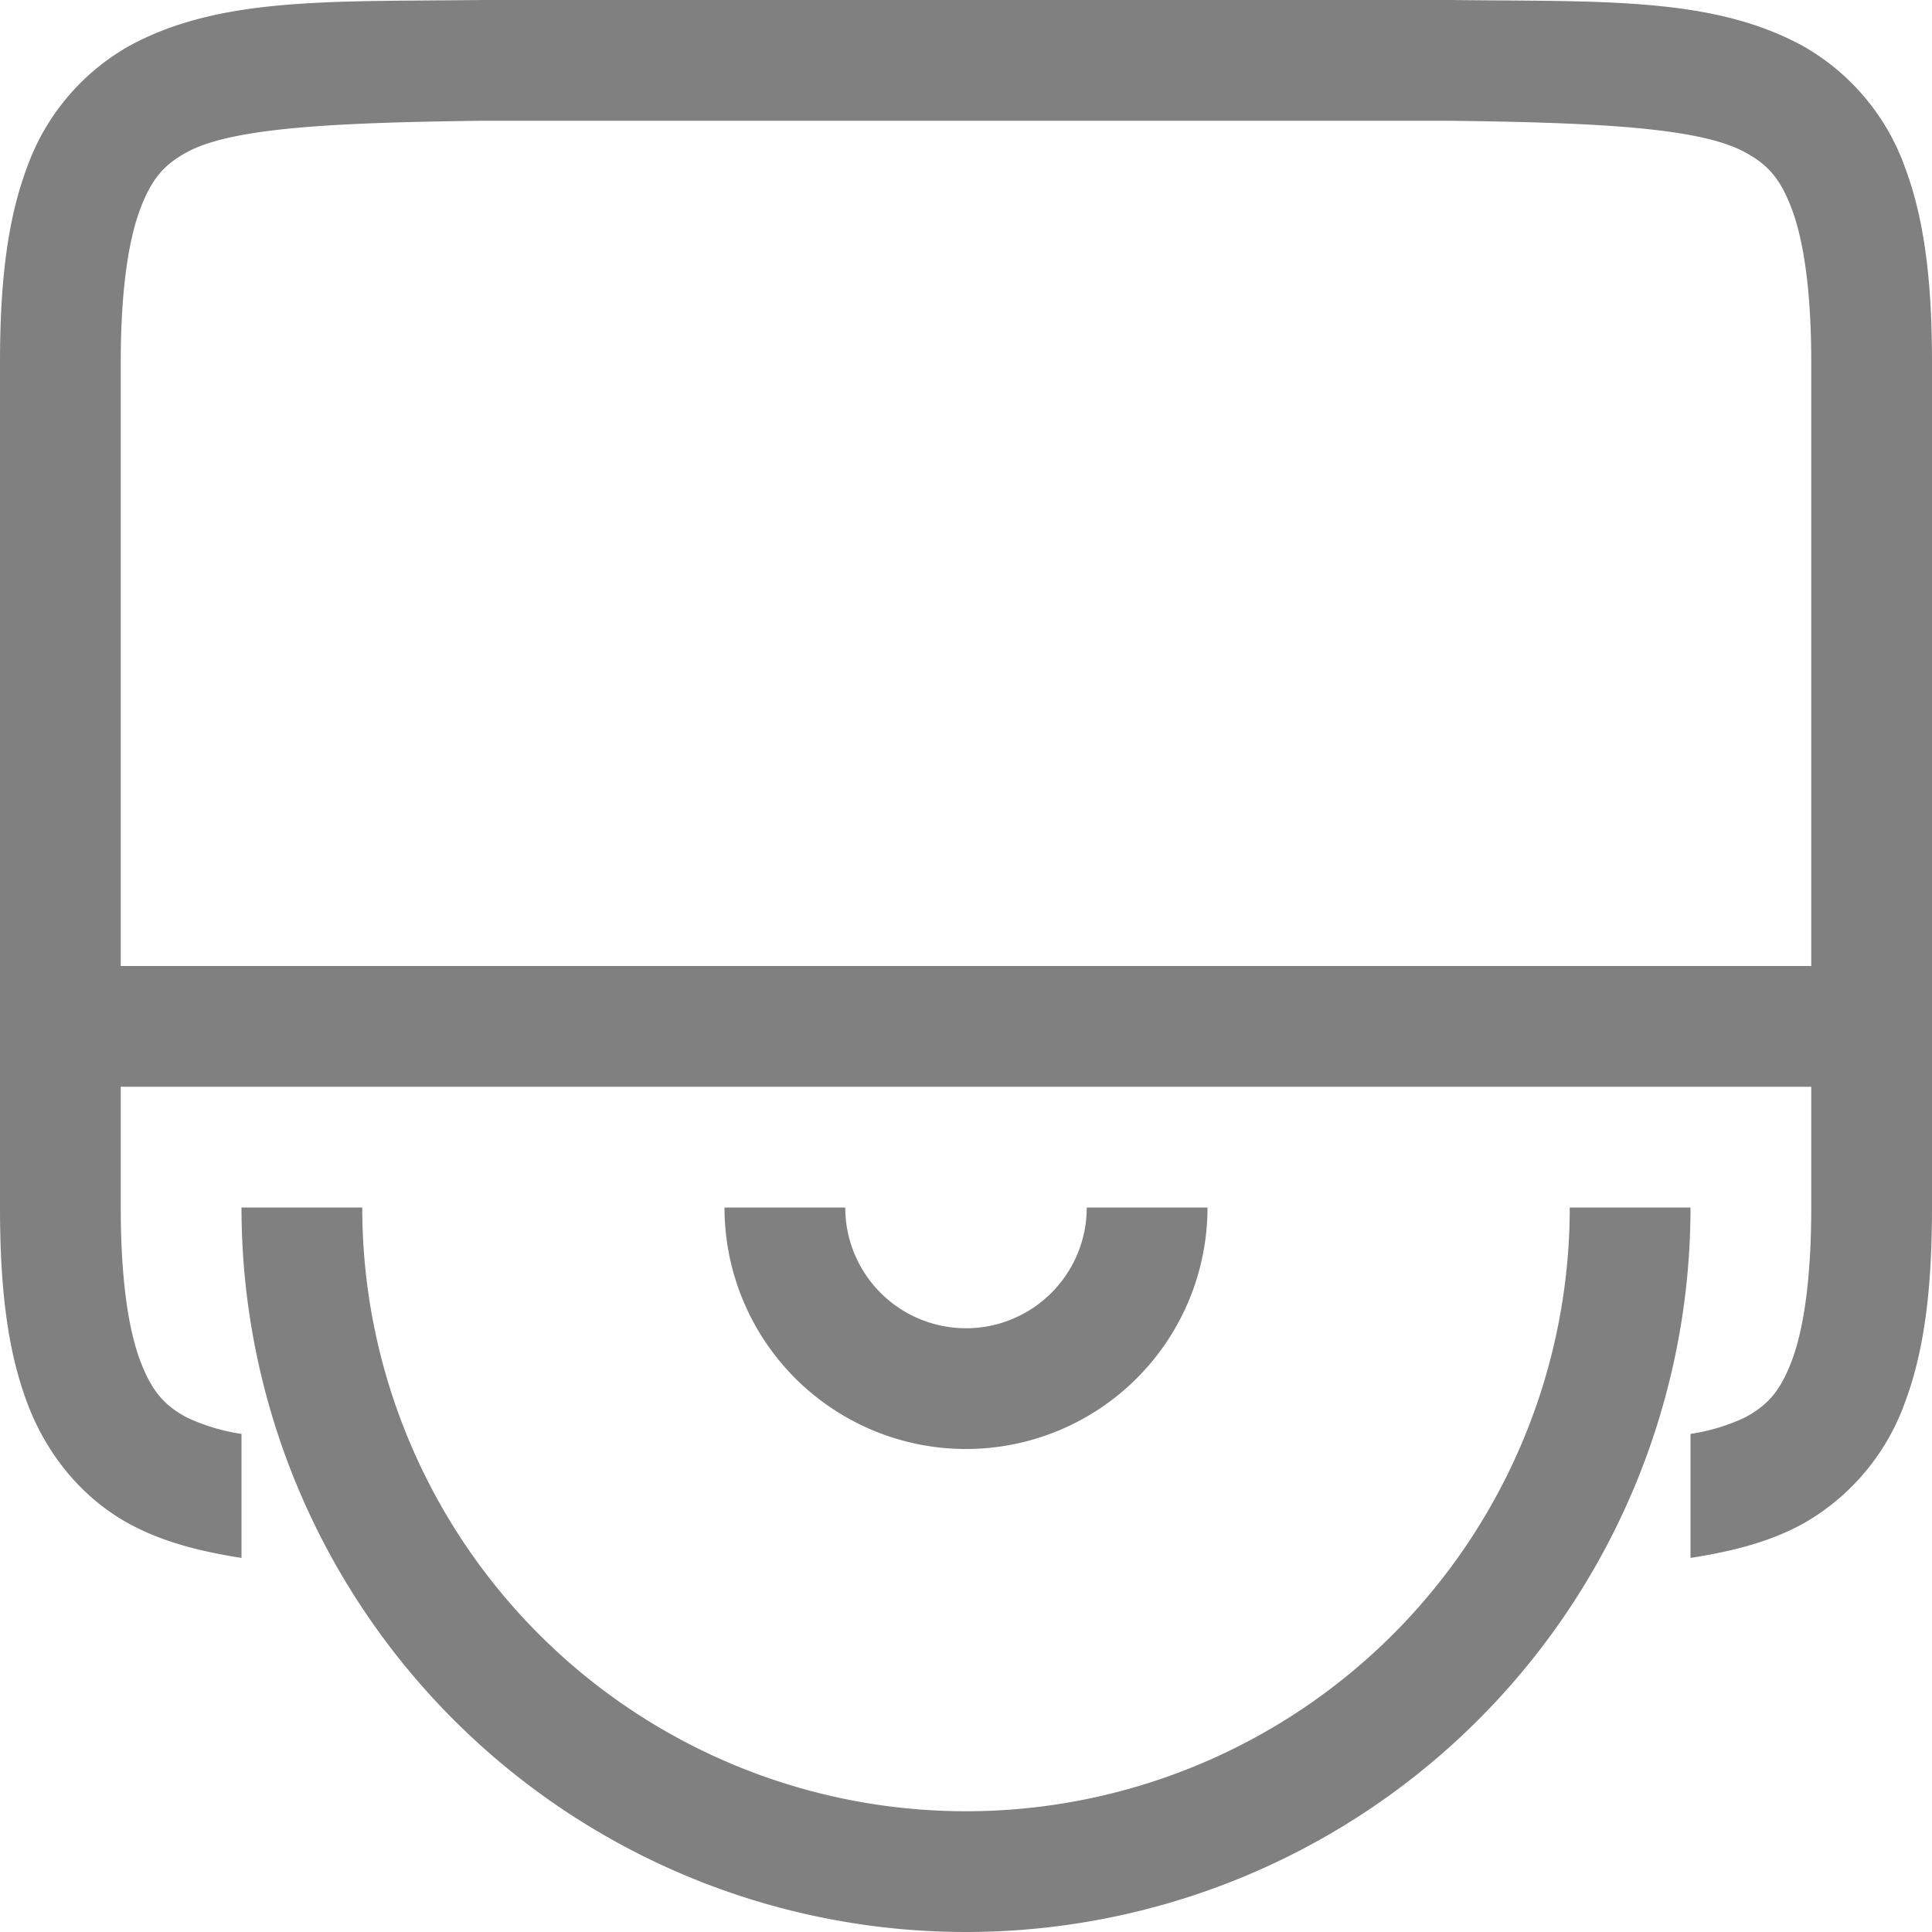 <svg height='16' width='16' xmlns='http://www.w3.org/2000/svg'>
    <g color='#000' transform='translate(-572 -60)'>
        <path d='M575.994 60c-1.258.015-2.179-.03-2.932.385a1.88 1.88 0 00-.837.998c-.165.438-.225.96-.225 1.617v7c0 .658.06 1.179.225 1.617.164.439.461.79.837.998.283.156.6.234.938.287v-1.027a1.634 1.634 0 01-.455-.137c-.183-.1-.287-.212-.385-.472-.097-.26-.16-.674-.16-1.266v-1h14v1c0 .592-.063 1.006-.16 1.266-.098.26-.203.371-.387.472a1.63 1.63 0 01-.453.137v1.027c.339-.053.655-.13.938-.287a1.88 1.88 0 00.837-.998c.165-.438.225-.96.225-1.617v-7c0-.658-.06-1.179-.225-1.617a1.88 1.88 0 00-.837-.998c-.753-.416-1.674-.37-2.932-.385h-8.008zm.006 1h8c1.259.015 2.087.06 2.453.262.184.1.29.212.387.472.097.26.16.674.16 1.266v5h-14v-5c0-.592.063-1.006.16-1.266.098-.26.202-.371.385-.472.366-.202 1.196-.247 2.455-.262zm-2 9a6 6 0 1012 0h-1a5 5 0 01-10 0zm4 0a2 2 0 104 0h-1a1 1 0 01-2 0z' fill='gray' font-family='sans-serif' font-weight='400' overflow='visible' style='line-height:normal;font-variant-ligatures:normal;font-variant-position:normal;font-variant-caps:normal;font-variant-numeric:normal;font-variant-alternates:normal;font-feature-settings:normal;text-indent:0;text-align:start;text-decoration-line:none;text-decoration-style:solid;text-decoration-color:#000;text-transform:none;text-orientation:mixed;white-space:normal;shape-padding:0;isolation:auto;mix-blend-mode:normal;solid-color:#000;solid-opacity:1;marker:none'/>
        
    </g>
</svg>
